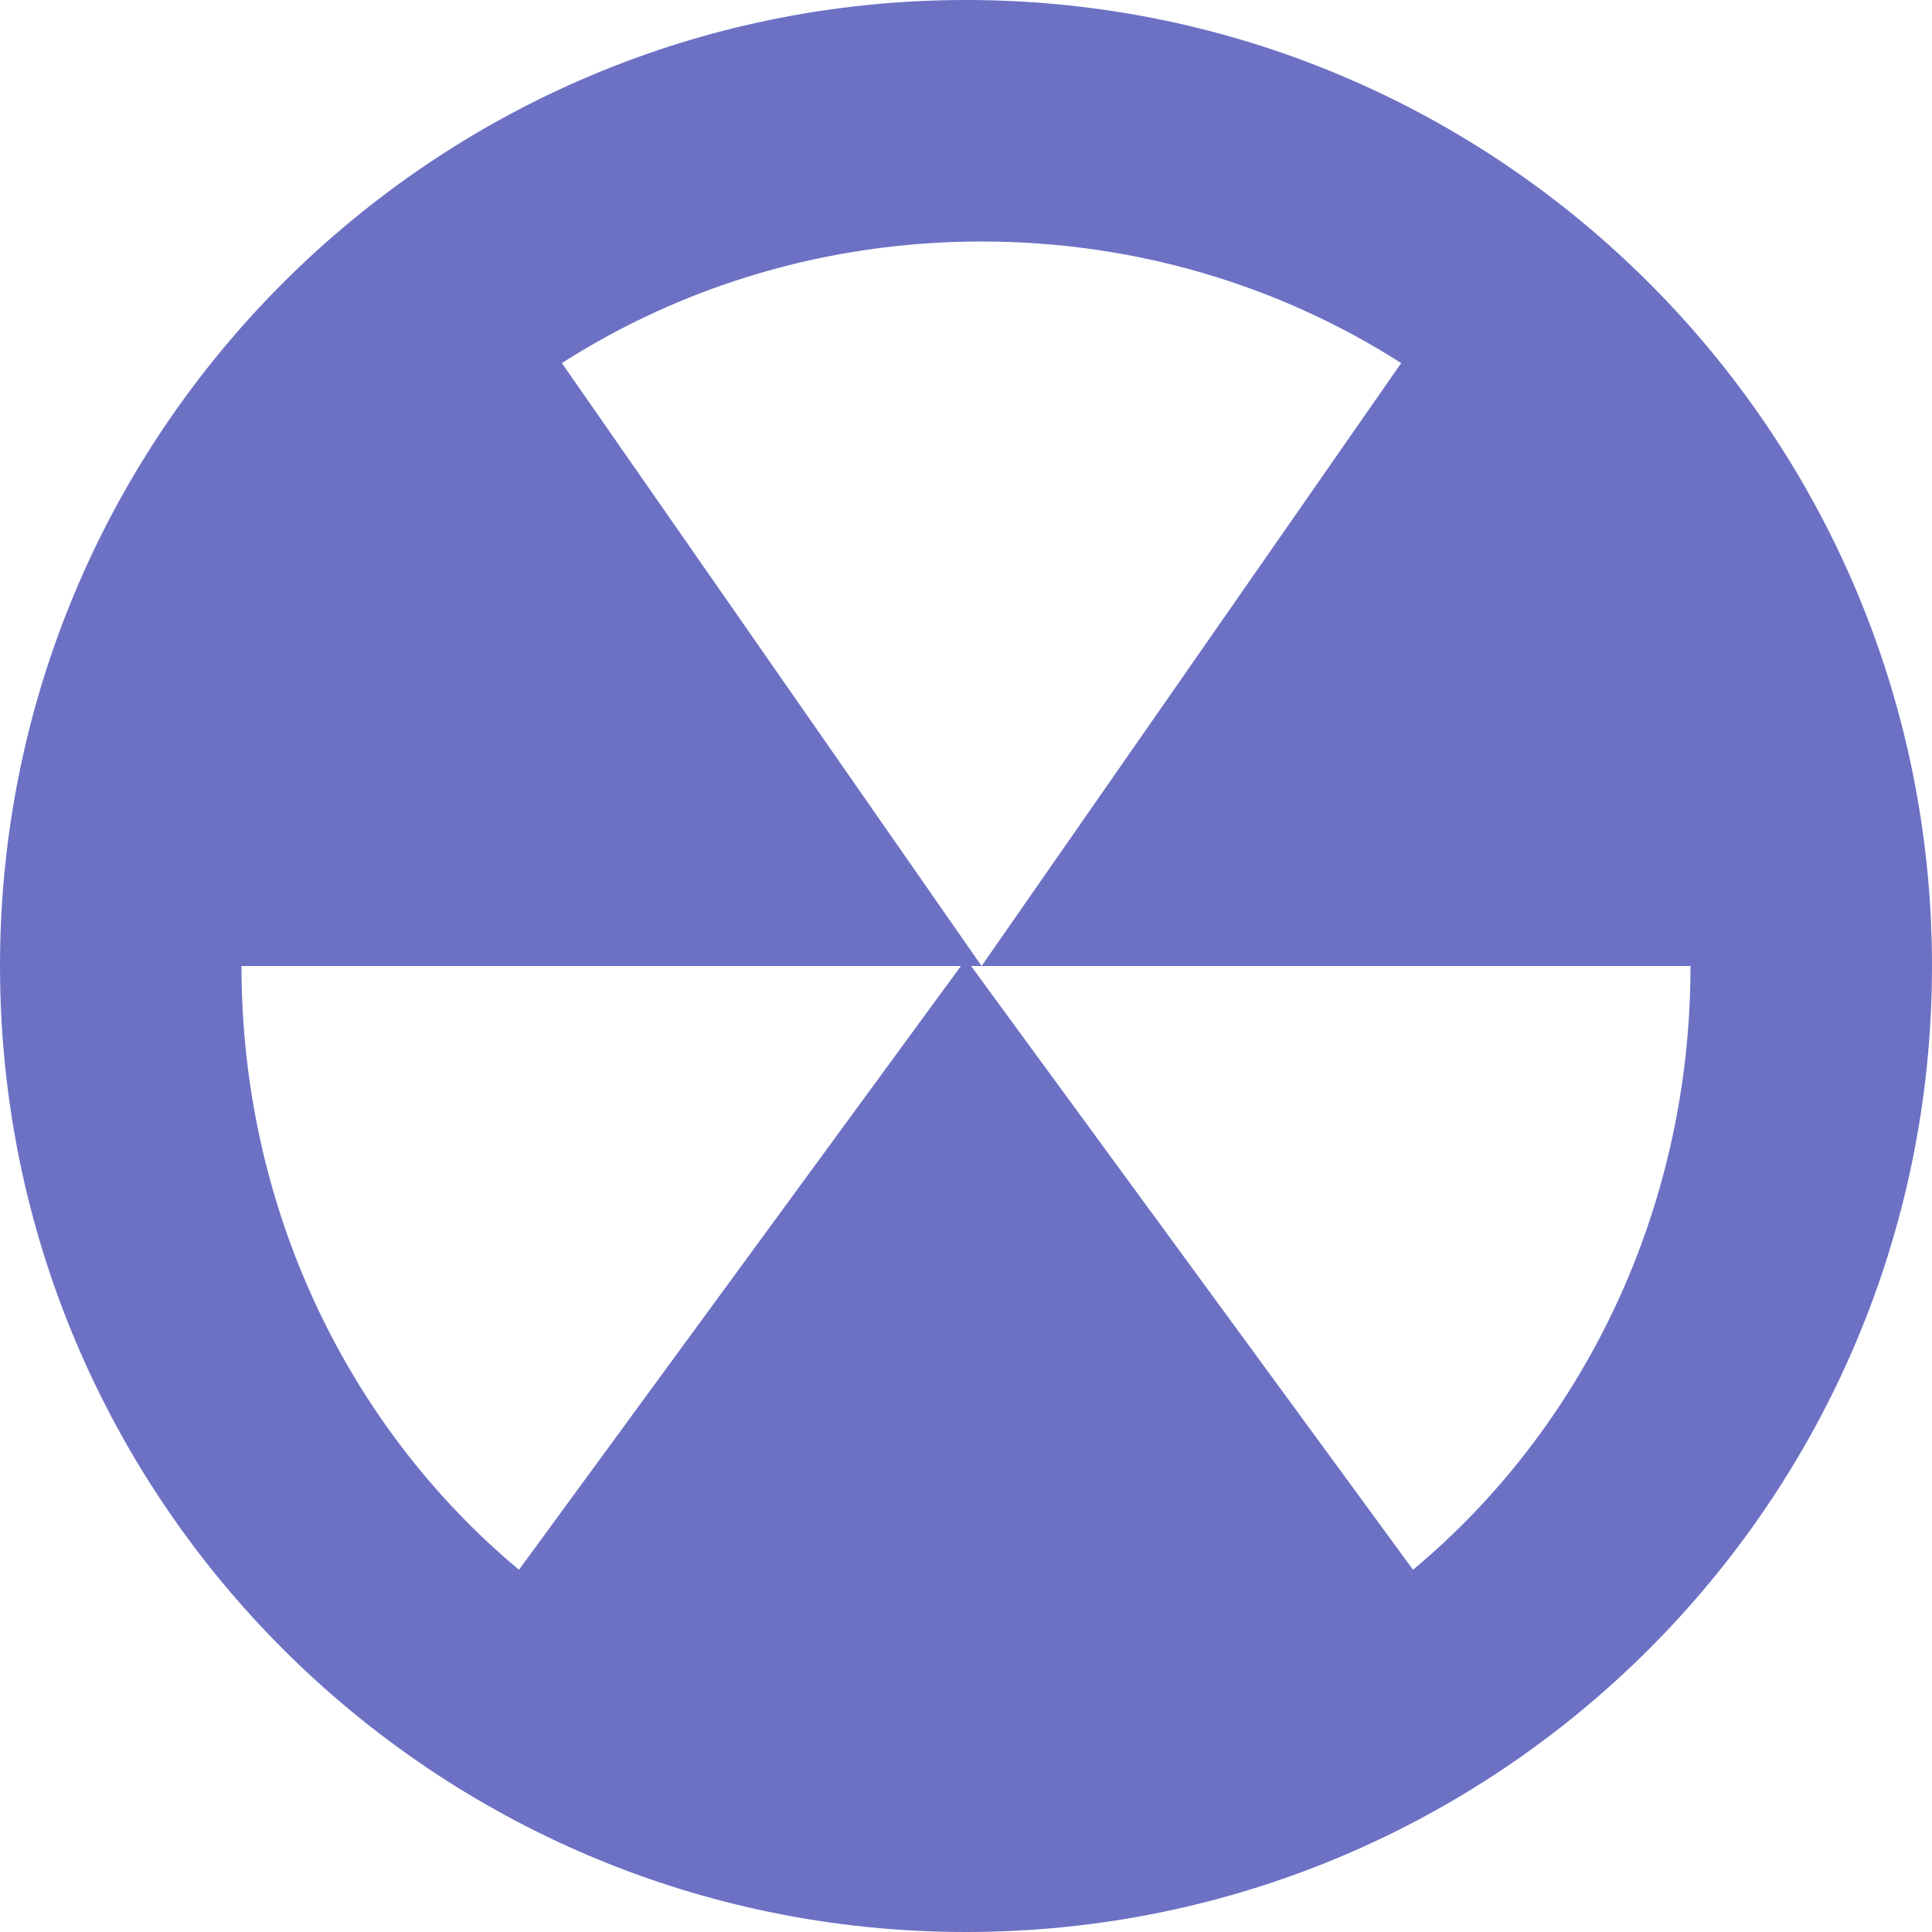 <svg xmlns="http://www.w3.org/2000/svg" xmlns:xlink="http://www.w3.org/1999/xlink" xmlns:sketch="http://www.bohemiancoding.com/sketch/ns" width="64px" height="64px" viewBox="0 0 16 16" version="1.1">
    <title>157 Burn</title>
    <description>Created with Sketch (http://www.bohemiancoding.com/sketch)</description>
    <defs/>
    <g id="Icons with numbers" stroke="none" stroke-width="1" fill="none" fill-rule="evenodd">
        <g id="Group" transform="translate(-576, -384)" fill="#6c71c4">
            <path d="M584,400 C579.582,400 576,396.418 576,392 C576,387.582 579.582,384 584,384 C588.418,384 592,387.582 592,392 C592,396.418 588.418,400 584,400 Z M590,392 L584.129,392 L587.604,387.007 C586.61,386.371 585.414,386 584.129,386 C582.843,386 581.647,386.371 580.653,387.007 L584.129,392 L584.042,392 L587.702,397 C589.102,395.833 590,394.027 590,392 Z M580.298,397 L583.958,392 L578,392 C578,394.027 578.898,395.833 580.298,397 Z M580.298,397" id="Oval 191"/>
        </g>
    </g>
</svg>